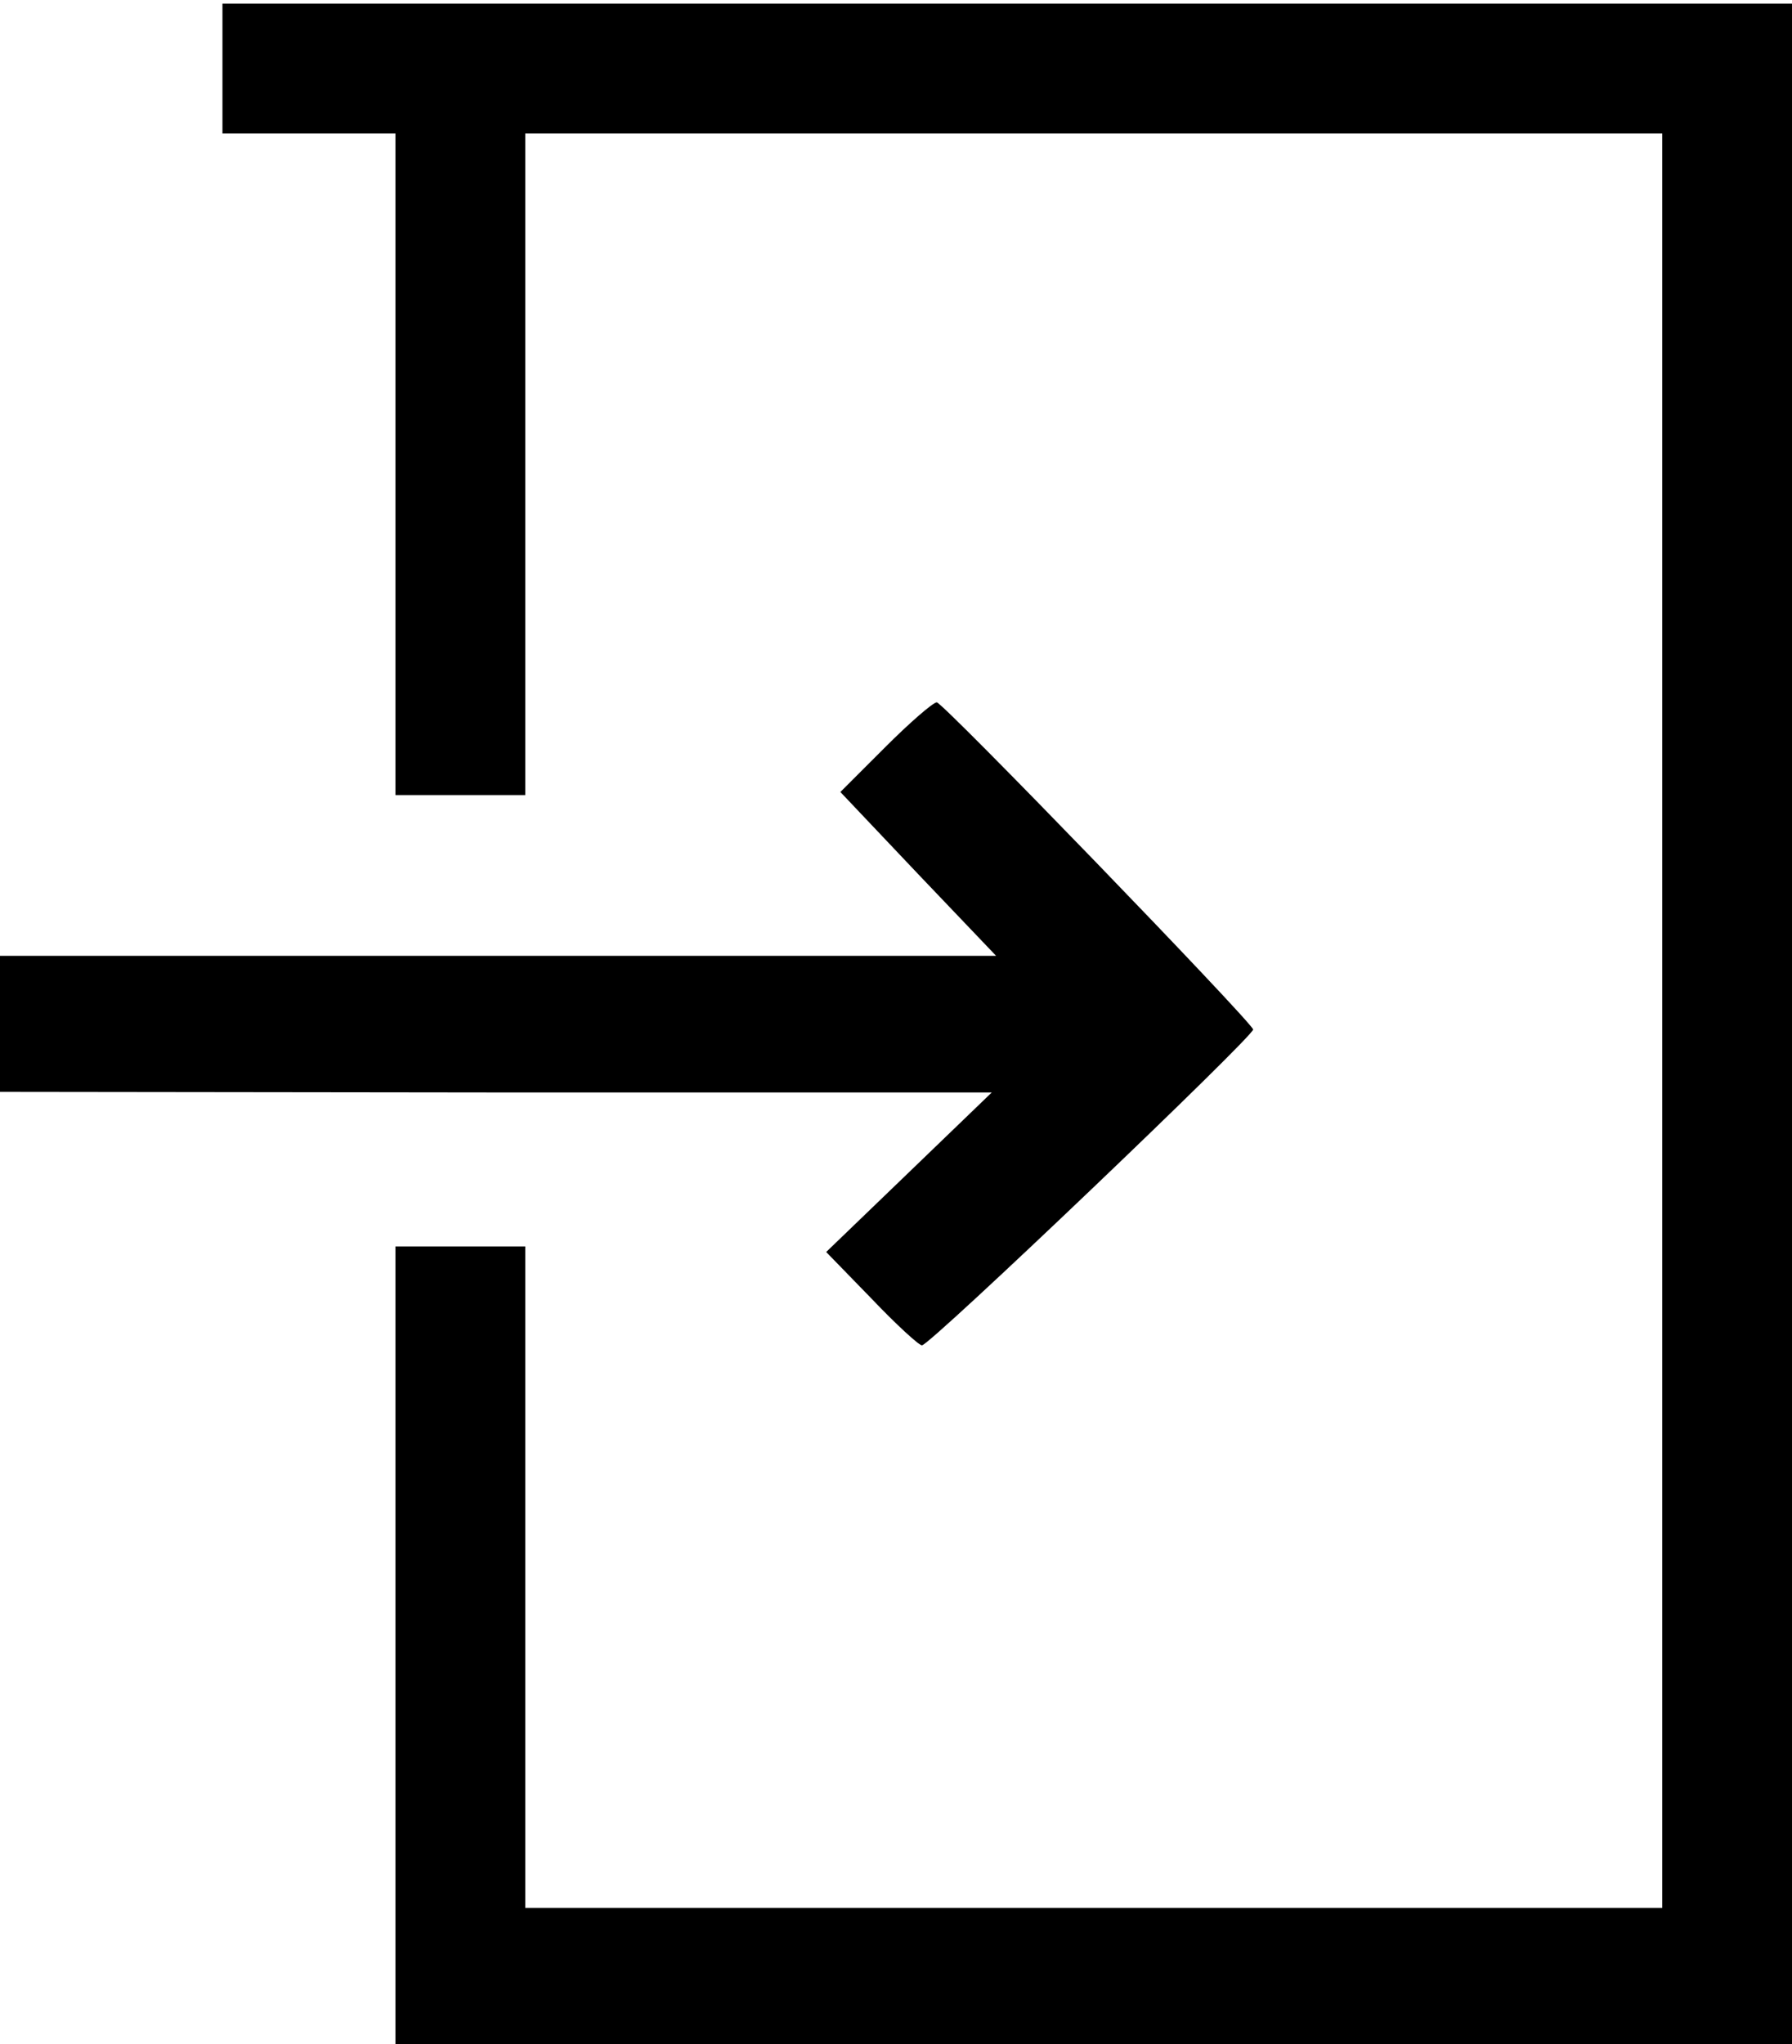 <svg width="50" height="57" viewBox="0 0 50 57" fill="none" xmlns="http://www.w3.org/2000/svg">
<path d="M6.207 1.914V3.724H8.621H11.034V12.948V22.172H12.845H14.655V12.948V3.724H30.517H46.379V28.465V53.207H30.517H14.655V43.983V34.759H12.845H11.034V45.879V57H30.517H50V28.552V0.103H28.104H6.207V1.914Z" fill="black"/>
<path d="M24.69 20.845L23.448 22.086L25.621 24.379L27.793 26.655H13.897H0V28.552V30.448L13.845 30.465H27.672L25.362 32.69L23.052 34.914L24.31 36.207C25 36.931 25.638 37.517 25.724 37.517C25.948 37.517 35.017 28.862 34.965 28.707C34.845 28.414 26.31 19.586 26.138 19.586C26.035 19.586 25.379 20.155 24.69 20.845Z" fill="black"/>
</svg>

